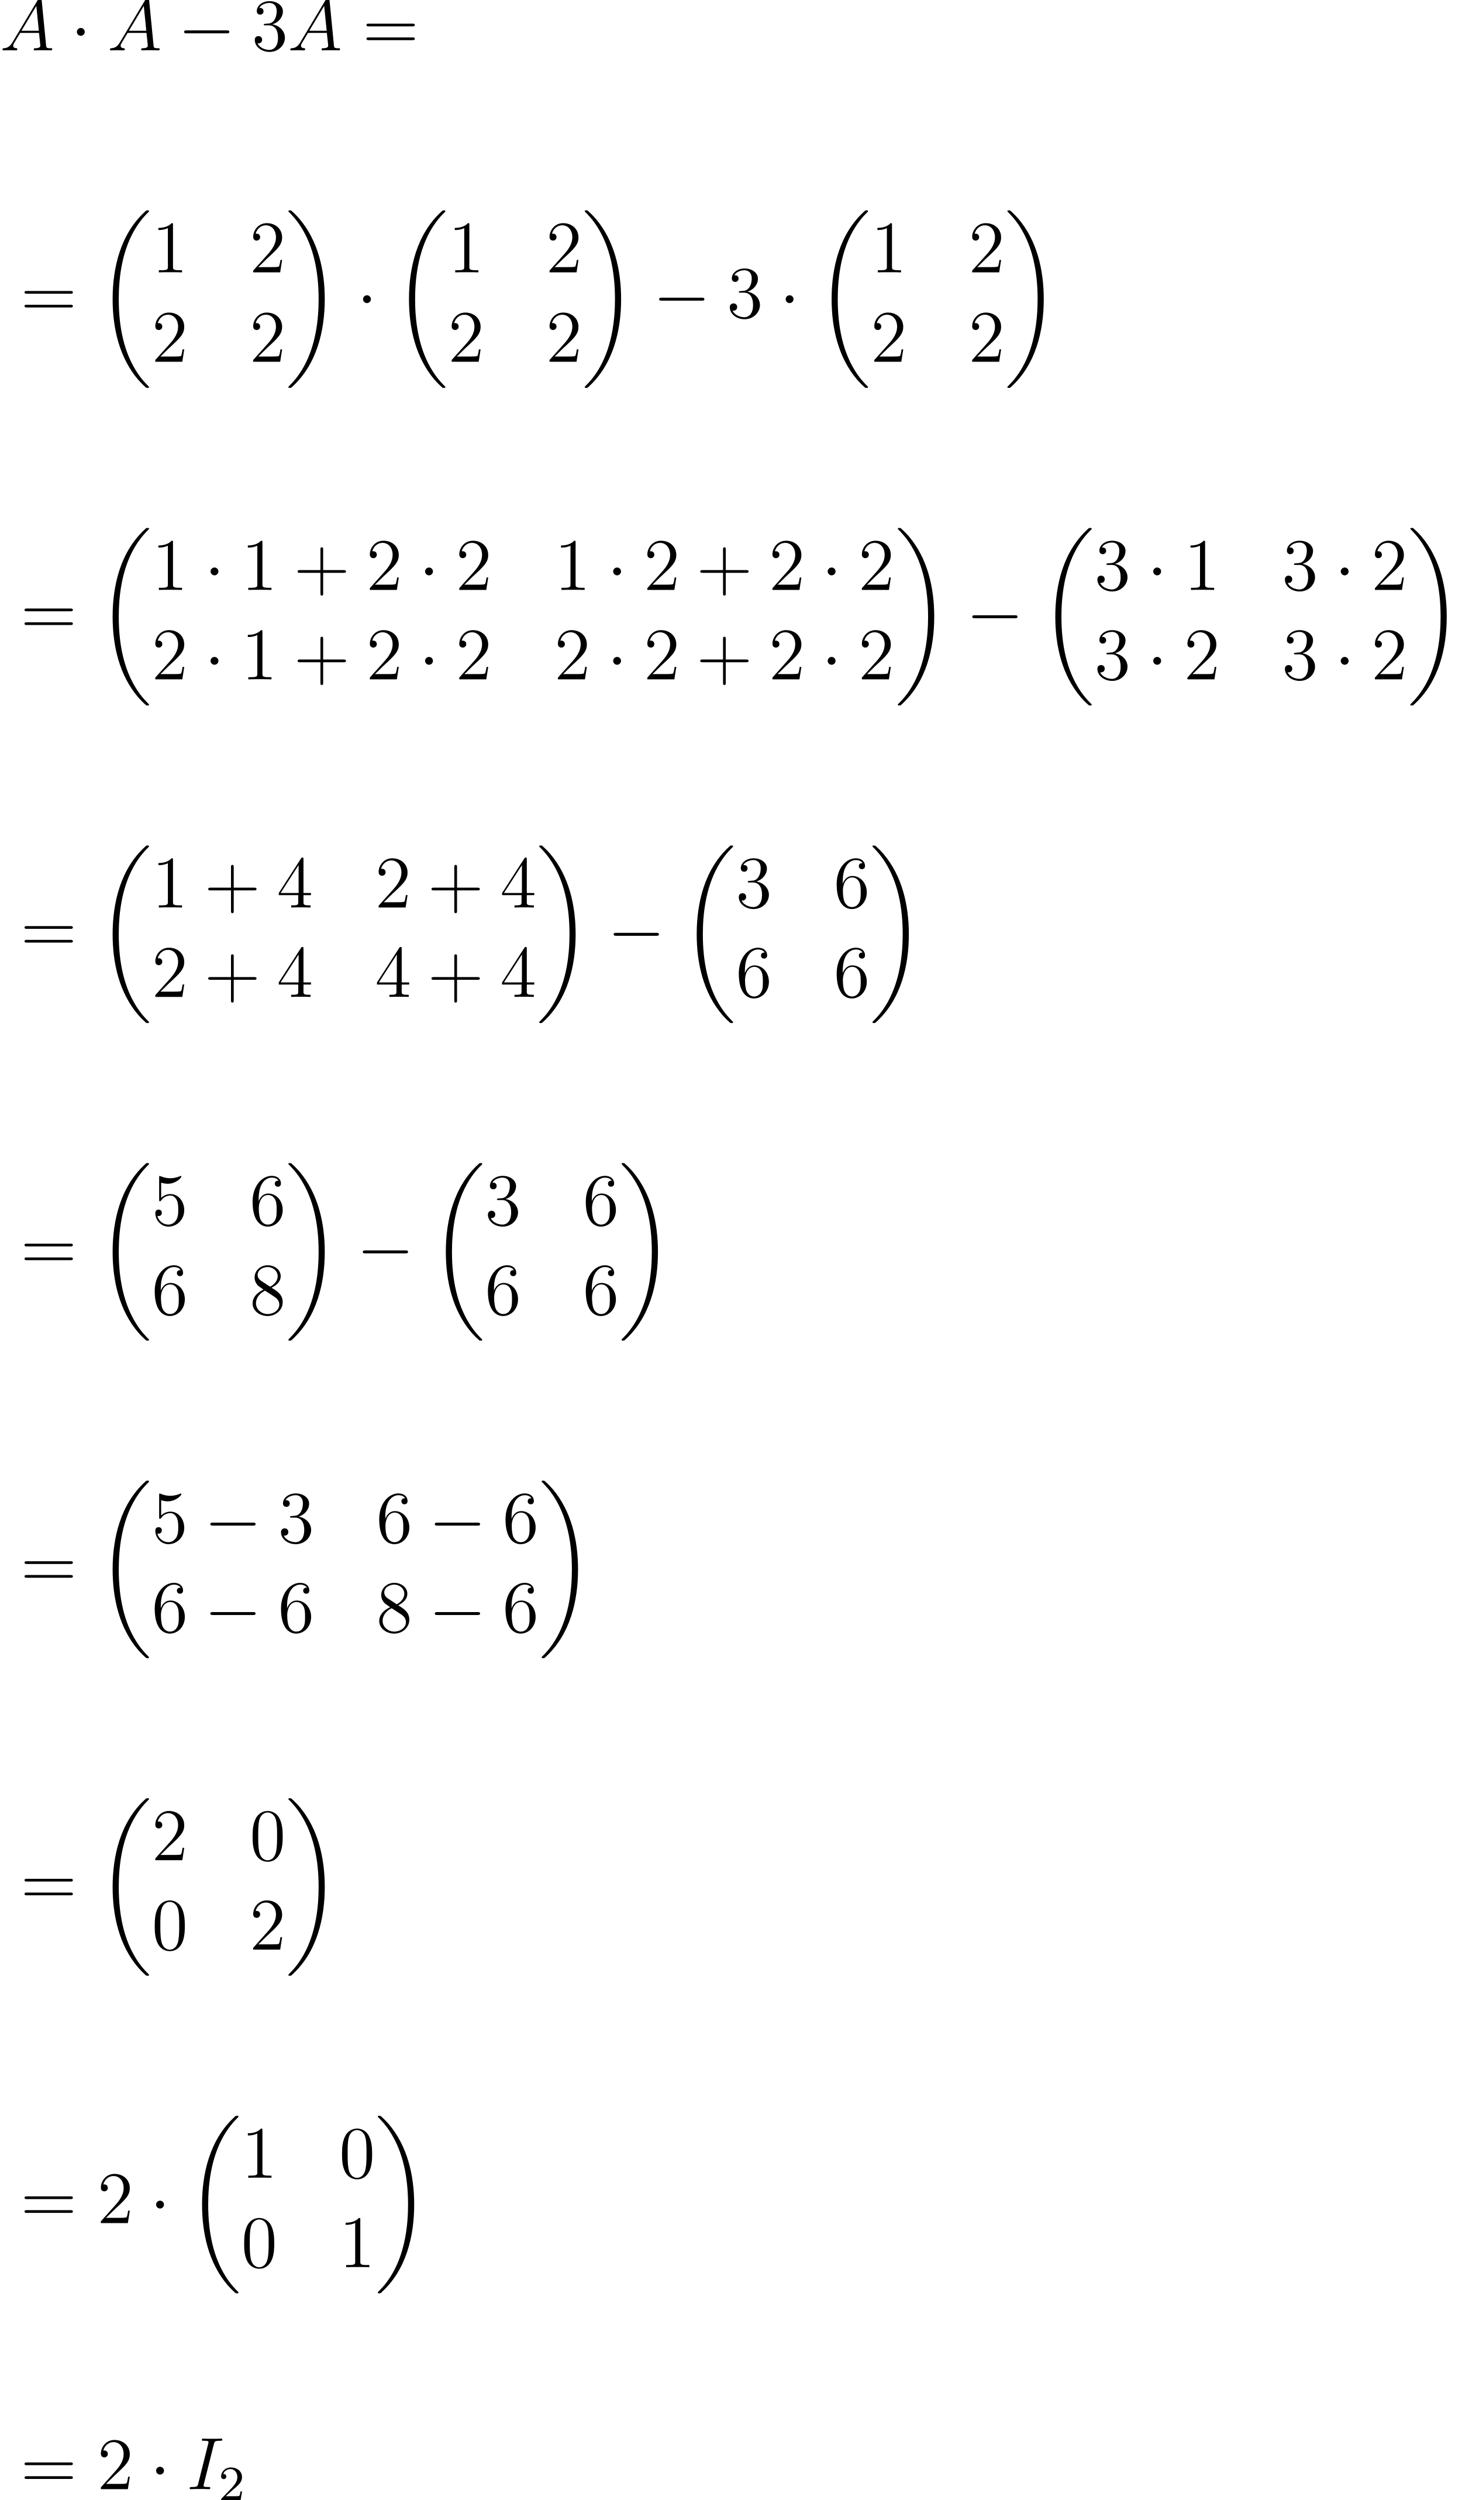 <?xml version='1.0' encoding='UTF-8'?>
<!-- This file was generated by dvisvgm 1.15.1 -->
<svg height='456.468pt' version='1.1' viewBox='-0.239 -0.305 266.974 456.468' width='266.974pt' xmlns='http://www.w3.org/2000/svg' xmlns:xlink='http://www.w3.org/1999/xlink'>
<defs>
<path d='M8.369 28.083C8.369 28.035 8.345 28.011 8.321 27.975C7.878 27.533 7.077 26.732 6.276 25.441C4.352 22.356 3.479 18.471 3.479 13.868C3.479 10.652 3.909 6.504 5.882 2.941C6.826 1.243 7.807 0.263 8.333 -0.263C8.369 -0.299 8.369 -0.323 8.369 -0.359C8.369 -0.478 8.285 -0.478 8.118 -0.478S7.926 -0.478 7.747 -0.299C3.742 3.347 2.487 8.823 2.487 13.856C2.487 18.554 3.563 23.289 6.599 26.863C6.838 27.138 7.293 27.628 7.783 28.059C7.926 28.202 7.95 28.202 8.118 28.202S8.369 28.202 8.369 28.083Z' id='g0-18'/>
<path d='M6.3 13.868C6.3 9.17 5.224 4.435 2.188 0.861C1.949 0.586 1.494 0.096 1.004 -0.335C0.861 -0.478 0.837 -0.478 0.669 -0.478C0.526 -0.478 0.418 -0.478 0.418 -0.359C0.418 -0.311 0.466 -0.263 0.49 -0.239C0.909 0.191 1.71 0.992 2.511 2.283C4.435 5.368 5.308 9.253 5.308 13.856C5.308 17.072 4.878 21.22 2.905 24.783C1.961 26.481 0.968 27.473 0.466 27.975C0.442 28.011 0.418 28.047 0.418 28.083C0.418 28.202 0.526 28.202 0.669 28.202C0.837 28.202 0.861 28.202 1.04 28.023C5.045 24.377 6.3 18.901 6.3 13.868Z' id='g0-19'/>
<path d='M2.032 -1.327C1.614 -0.622 1.207 -0.383 0.634 -0.347C0.502 -0.335 0.406 -0.335 0.406 -0.12C0.406 -0.048 0.466 0 0.55 0C0.765 0 1.303 -0.024 1.518 -0.024C1.865 -0.024 2.248 0 2.582 0C2.654 0 2.798 0 2.798 -0.227C2.798 -0.335 2.702 -0.347 2.63 -0.347C2.355 -0.371 2.128 -0.466 2.128 -0.753C2.128 -0.921 2.2 -1.052 2.355 -1.315L3.264 -2.821H6.312C6.324 -2.714 6.324 -2.618 6.336 -2.511C6.372 -2.2 6.516 -0.956 6.516 -0.729C6.516 -0.371 5.906 -0.347 5.715 -0.347C5.583 -0.347 5.452 -0.347 5.452 -0.132C5.452 0 5.559 0 5.631 0C5.834 0 6.073 -0.024 6.276 -0.024H6.958C7.687 -0.024 8.213 0 8.225 0C8.309 0 8.44 0 8.44 -0.227C8.44 -0.347 8.333 -0.347 8.153 -0.347C7.496 -0.347 7.484 -0.454 7.448 -0.813L6.719 -8.273C6.695 -8.512 6.647 -8.536 6.516 -8.536C6.396 -8.536 6.324 -8.512 6.217 -8.333L2.032 -1.327ZM3.467 -3.168L5.87 -7.185L6.276 -3.168H3.467Z' id='g2-65'/>
<path d='M4.399 -7.281C4.507 -7.699 4.531 -7.819 5.404 -7.819C5.667 -7.819 5.762 -7.819 5.762 -8.046C5.762 -8.165 5.631 -8.165 5.595 -8.165C5.38 -8.165 5.117 -8.141 4.902 -8.141H3.431C3.192 -8.141 2.917 -8.165 2.678 -8.165C2.582 -8.165 2.451 -8.165 2.451 -7.938C2.451 -7.819 2.546 -7.819 2.786 -7.819C3.527 -7.819 3.527 -7.723 3.527 -7.592C3.527 -7.508 3.503 -7.436 3.479 -7.329L1.865 -0.885C1.757 -0.466 1.734 -0.347 0.861 -0.347C0.598 -0.347 0.49 -0.347 0.49 -0.12C0.49 0 0.61 0 0.669 0C0.885 0 1.148 -0.024 1.363 -0.024H2.833C3.072 -0.024 3.335 0 3.575 0C3.67 0 3.814 0 3.814 -0.215C3.814 -0.347 3.742 -0.347 3.479 -0.347C2.738 -0.347 2.738 -0.442 2.738 -0.586C2.738 -0.61 2.738 -0.669 2.786 -0.861L4.399 -7.281Z' id='g2-73'/>
<path d='M2.248 -1.626C2.375 -1.745 2.71 -2.008 2.837 -2.12C3.332 -2.574 3.802 -3.013 3.802 -3.738C3.802 -4.686 3.005 -5.3 2.008 -5.3C1.052 -5.3 0.422 -4.575 0.422 -3.865C0.422 -3.475 0.733 -3.419 0.845 -3.419C1.012 -3.419 1.259 -3.539 1.259 -3.842C1.259 -4.256 0.861 -4.256 0.765 -4.256C0.996 -4.838 1.53 -5.037 1.921 -5.037C2.662 -5.037 3.045 -4.407 3.045 -3.738C3.045 -2.909 2.463 -2.303 1.522 -1.339L0.518 -0.303C0.422 -0.215 0.422 -0.199 0.422 0H3.571L3.802 -1.427H3.555C3.531 -1.267 3.467 -0.869 3.371 -0.717C3.324 -0.654 2.718 -0.654 2.59 -0.654H1.172L2.248 -1.626Z' id='g3-50'/>
<path d='M7.878 -2.75C8.082 -2.75 8.297 -2.75 8.297 -2.989S8.082 -3.228 7.878 -3.228H1.411C1.207 -3.228 0.992 -3.228 0.992 -2.989S1.207 -2.75 1.411 -2.75H7.878Z' id='g1-0'/>
<path d='M2.295 -2.989C2.295 -3.335 2.008 -3.622 1.662 -3.622S1.028 -3.335 1.028 -2.989S1.315 -2.355 1.662 -2.355S2.295 -2.642 2.295 -2.989Z' id='g1-1'/>
<path d='M4.77 -2.762H8.07C8.237 -2.762 8.452 -2.762 8.452 -2.977C8.452 -3.204 8.249 -3.204 8.07 -3.204H4.77V-6.504C4.77 -6.671 4.77 -6.886 4.555 -6.886C4.328 -6.886 4.328 -6.683 4.328 -6.504V-3.204H1.028C0.861 -3.204 0.646 -3.204 0.646 -2.989C0.646 -2.762 0.849 -2.762 1.028 -2.762H4.328V0.538C4.328 0.705 4.328 0.921 4.543 0.921C4.77 0.921 4.77 0.717 4.77 0.538V-2.762Z' id='g4-43'/>
<path d='M5.356 -3.826C5.356 -4.818 5.296 -5.786 4.866 -6.695C4.376 -7.687 3.515 -7.95 2.929 -7.95C2.236 -7.95 1.387 -7.603 0.944 -6.611C0.61 -5.858 0.49 -5.117 0.49 -3.826C0.49 -2.666 0.574 -1.793 1.004 -0.944C1.47 -0.036 2.295 0.251 2.917 0.251C3.957 0.251 4.555 -0.371 4.902 -1.064C5.332 -1.961 5.356 -3.132 5.356 -3.826ZM2.917 0.012C2.534 0.012 1.757 -0.203 1.53 -1.506C1.399 -2.224 1.399 -3.132 1.399 -3.969C1.399 -4.949 1.399 -5.834 1.59 -6.539C1.793 -7.34 2.403 -7.711 2.917 -7.711C3.371 -7.711 4.065 -7.436 4.292 -6.408C4.447 -5.727 4.447 -4.782 4.447 -3.969C4.447 -3.168 4.447 -2.26 4.316 -1.53C4.089 -0.215 3.335 0.012 2.917 0.012Z' id='g4-48'/>
<path d='M3.443 -7.663C3.443 -7.938 3.443 -7.95 3.204 -7.95C2.917 -7.627 2.319 -7.185 1.088 -7.185V-6.838C1.363 -6.838 1.961 -6.838 2.618 -7.149V-0.921C2.618 -0.49 2.582 -0.347 1.53 -0.347H1.16V0C1.482 -0.024 2.642 -0.024 3.037 -0.024S4.579 -0.024 4.902 0V-0.347H4.531C3.479 -0.347 3.443 -0.49 3.443 -0.921V-7.663Z' id='g4-49'/>
<path d='M5.26 -2.008H4.997C4.961 -1.805 4.866 -1.148 4.746 -0.956C4.663 -0.849 3.981 -0.849 3.622 -0.849H1.411C1.734 -1.124 2.463 -1.889 2.774 -2.176C4.591 -3.85 5.26 -4.471 5.26 -5.655C5.26 -7.03 4.172 -7.95 2.786 -7.95S0.586 -6.767 0.586 -5.738C0.586 -5.129 1.112 -5.129 1.148 -5.129C1.399 -5.129 1.71 -5.308 1.71 -5.691C1.71 -6.025 1.482 -6.253 1.148 -6.253C1.04 -6.253 1.016 -6.253 0.98 -6.241C1.207 -7.054 1.853 -7.603 2.63 -7.603C3.646 -7.603 4.268 -6.755 4.268 -5.655C4.268 -4.639 3.682 -3.754 3.001 -2.989L0.586 -0.287V0H4.949L5.26 -2.008Z' id='g4-50'/>
<path d='M2.2 -4.292C1.997 -4.28 1.949 -4.268 1.949 -4.16C1.949 -4.041 2.008 -4.041 2.224 -4.041H2.774C3.79 -4.041 4.244 -3.204 4.244 -2.056C4.244 -0.49 3.431 -0.072 2.845 -0.072C2.271 -0.072 1.291 -0.347 0.944 -1.136C1.327 -1.076 1.674 -1.291 1.674 -1.722C1.674 -2.068 1.423 -2.307 1.088 -2.307C0.801 -2.307 0.49 -2.14 0.49 -1.686C0.49 -0.622 1.554 0.251 2.881 0.251C4.304 0.251 5.356 -0.837 5.356 -2.044C5.356 -3.144 4.471 -4.005 3.324 -4.208C4.364 -4.507 5.033 -5.38 5.033 -6.312C5.033 -7.257 4.053 -7.95 2.893 -7.95C1.698 -7.95 0.813 -7.221 0.813 -6.348C0.813 -5.87 1.184 -5.774 1.363 -5.774C1.614 -5.774 1.901 -5.954 1.901 -6.312C1.901 -6.695 1.614 -6.862 1.351 -6.862C1.279 -6.862 1.255 -6.862 1.219 -6.85C1.674 -7.663 2.798 -7.663 2.857 -7.663C3.252 -7.663 4.029 -7.484 4.029 -6.312C4.029 -6.085 3.993 -5.416 3.646 -4.902C3.288 -4.376 2.881 -4.34 2.558 -4.328L2.2 -4.292Z' id='g4-51'/>
<path d='M4.316 -7.783C4.316 -8.01 4.316 -8.07 4.148 -8.07C4.053 -8.07 4.017 -8.07 3.921 -7.926L0.323 -2.343V-1.997H3.467V-0.909C3.467 -0.466 3.443 -0.347 2.57 -0.347H2.331V0C2.606 -0.024 3.551 -0.024 3.885 -0.024S5.177 -0.024 5.452 0V-0.347H5.212C4.352 -0.347 4.316 -0.466 4.316 -0.909V-1.997H5.523V-2.343H4.316V-7.783ZM3.527 -6.85V-2.343H0.622L3.527 -6.85Z' id='g4-52'/>
<path d='M1.53 -6.85C2.044 -6.683 2.463 -6.671 2.594 -6.671C3.945 -6.671 4.806 -7.663 4.806 -7.831C4.806 -7.878 4.782 -7.938 4.71 -7.938C4.686 -7.938 4.663 -7.938 4.555 -7.89C3.885 -7.603 3.312 -7.568 3.001 -7.568C2.212 -7.568 1.65 -7.807 1.423 -7.902C1.339 -7.938 1.315 -7.938 1.303 -7.938C1.207 -7.938 1.207 -7.867 1.207 -7.675V-4.125C1.207 -3.909 1.207 -3.838 1.351 -3.838C1.411 -3.838 1.423 -3.85 1.542 -3.993C1.877 -4.483 2.439 -4.77 3.037 -4.77C3.67 -4.77 3.981 -4.184 4.077 -3.981C4.28 -3.515 4.292 -2.929 4.292 -2.475S4.292 -1.339 3.957 -0.801C3.694 -0.371 3.228 -0.072 2.702 -0.072C1.913 -0.072 1.136 -0.61 0.921 -1.482C0.98 -1.459 1.052 -1.447 1.112 -1.447C1.315 -1.447 1.638 -1.566 1.638 -1.973C1.638 -2.307 1.411 -2.499 1.112 -2.499C0.897 -2.499 0.586 -2.391 0.586 -1.925C0.586 -0.909 1.399 0.251 2.726 0.251C4.077 0.251 5.26 -0.885 5.26 -2.403C5.26 -3.826 4.304 -5.009 3.049 -5.009C2.367 -5.009 1.841 -4.71 1.53 -4.376V-6.85Z' id='g4-53'/>
<path d='M1.47 -4.16C1.47 -7.185 2.941 -7.663 3.587 -7.663C4.017 -7.663 4.447 -7.532 4.674 -7.173C4.531 -7.173 4.077 -7.173 4.077 -6.683C4.077 -6.42 4.256 -6.193 4.567 -6.193C4.866 -6.193 5.069 -6.372 5.069 -6.719C5.069 -7.34 4.615 -7.95 3.575 -7.95C2.068 -7.95 0.49 -6.408 0.49 -3.778C0.49 -0.49 1.925 0.251 2.941 0.251C4.244 0.251 5.356 -0.885 5.356 -2.439C5.356 -4.029 4.244 -5.093 3.049 -5.093C1.985 -5.093 1.59 -4.172 1.47 -3.838V-4.16ZM2.941 -0.072C2.188 -0.072 1.829 -0.741 1.722 -0.992C1.614 -1.303 1.494 -1.889 1.494 -2.726C1.494 -3.67 1.925 -4.854 3.001 -4.854C3.658 -4.854 4.005 -4.411 4.184 -4.005C4.376 -3.563 4.376 -2.965 4.376 -2.451C4.376 -1.841 4.376 -1.303 4.148 -0.849C3.85 -0.275 3.419 -0.072 2.941 -0.072Z' id='g4-54'/>
<path d='M3.563 -4.316C4.16 -4.639 5.033 -5.189 5.033 -6.193C5.033 -7.233 4.029 -7.95 2.929 -7.95C1.745 -7.95 0.813 -7.077 0.813 -5.99C0.813 -5.583 0.933 -5.177 1.267 -4.77C1.399 -4.615 1.411 -4.603 2.248 -4.017C1.088 -3.479 0.49 -2.678 0.49 -1.805C0.49 -0.538 1.698 0.251 2.917 0.251C4.244 0.251 5.356 -0.729 5.356 -1.985C5.356 -3.204 4.495 -3.742 3.563 -4.316ZM1.937 -5.392C1.781 -5.499 1.303 -5.81 1.303 -6.396C1.303 -7.173 2.116 -7.663 2.917 -7.663C3.778 -7.663 4.543 -7.042 4.543 -6.181C4.543 -5.452 4.017 -4.866 3.324 -4.483L1.937 -5.392ZM2.499 -3.85L3.945 -2.905C4.256 -2.702 4.806 -2.331 4.806 -1.602C4.806 -0.693 3.885 -0.072 2.929 -0.072C1.913 -0.072 1.04 -0.813 1.04 -1.805C1.04 -2.738 1.722 -3.491 2.499 -3.85Z' id='g4-56'/>
<path d='M8.07 -3.873C8.237 -3.873 8.452 -3.873 8.452 -4.089C8.452 -4.316 8.249 -4.316 8.07 -4.316H1.028C0.861 -4.316 0.646 -4.316 0.646 -4.101C0.646 -3.873 0.849 -3.873 1.028 -3.873H8.07ZM8.07 -1.65C8.237 -1.65 8.452 -1.65 8.452 -1.865C8.452 -2.092 8.249 -2.092 8.07 -2.092H1.028C0.861 -2.092 0.646 -2.092 0.646 -1.877C0.646 -1.65 0.849 -1.65 1.028 -1.65H8.07Z' id='g4-61'/>
</defs>
<g id='page1' transform='matrix(1.13 0 0 1.13 -63.986 -81.734)'>
<use x='56.413' xlink:href='#g2-65' y='80.199'/>
<use x='67.812' xlink:href='#g1-1' y='80.199'/>
<use x='73.778' xlink:href='#g2-65' y='80.199'/>
<use x='85.177' xlink:href='#g1-0' y='80.199'/>
<use x='97.097' xlink:href='#g4-51' y='80.199'/>
<use x='102.928' xlink:href='#g2-65' y='80.199'/>
<use x='114.992' xlink:href='#g4-61' y='80.199'/>
<use x='59.734' xlink:href='#g4-61' y='123.387'/>
<use x='72.126' xlink:href='#g0-18' y='106.53'/>
<use x='80.926' xlink:href='#g4-49' y='116.065'/>
<use x='96.742' xlink:href='#g4-50' y='116.065'/>
<use x='80.926' xlink:href='#g4-50' y='130.511'/>
<use x='96.742' xlink:href='#g4-50' y='130.511'/>
<use x='102.595' xlink:href='#g0-19' y='106.53'/>
<use x='114.052' xlink:href='#g1-1' y='123.387'/>
<use x='120.017' xlink:href='#g0-18' y='106.53'/>
<use x='128.817' xlink:href='#g4-49' y='116.065'/>
<use x='144.633' xlink:href='#g4-50' y='116.065'/>
<use x='128.817' xlink:href='#g4-50' y='130.511'/>
<use x='144.633' xlink:href='#g4-50' y='130.511'/>
<use x='150.486' xlink:href='#g0-19' y='106.53'/>
<use x='161.943' xlink:href='#g1-0' y='123.387'/>
<use x='173.863' xlink:href='#g4-51' y='123.387'/>
<use x='182.351' xlink:href='#g1-1' y='123.387'/>
<use x='188.316' xlink:href='#g0-18' y='106.53'/>
<use x='197.116' xlink:href='#g4-49' y='116.065'/>
<use x='212.932' xlink:href='#g4-50' y='116.065'/>
<use x='197.116' xlink:href='#g4-50' y='130.511'/>
<use x='212.932' xlink:href='#g4-50' y='130.511'/>
<use x='218.785' xlink:href='#g0-19' y='106.53'/>
<use x='59.734' xlink:href='#g4-61' y='174.695'/>
<use x='72.126' xlink:href='#g0-18' y='157.838'/>
<use x='80.926' xlink:href='#g4-49' y='167.372'/>
<use x='89.414' xlink:href='#g1-1' y='167.372'/>
<use x='95.379' xlink:href='#g4-49' y='167.372'/>
<use x='103.867' xlink:href='#g4-43' y='167.372'/>
<use x='115.594' xlink:href='#g4-50' y='167.372'/>
<use x='124.082' xlink:href='#g1-1' y='167.372'/>
<use x='130.047' xlink:href='#g4-50' y='167.372'/>
<use x='145.987' xlink:href='#g4-49' y='167.372'/>
<use x='154.475' xlink:href='#g1-1' y='167.372'/>
<use x='160.44' xlink:href='#g4-50' y='167.372'/>
<use x='168.928' xlink:href='#g4-43' y='167.372'/>
<use x='180.655' xlink:href='#g4-50' y='167.372'/>
<use x='189.143' xlink:href='#g1-1' y='167.372'/>
<use x='195.108' xlink:href='#g4-50' y='167.372'/>
<use x='80.926' xlink:href='#g4-50' y='181.818'/>
<use x='89.414' xlink:href='#g1-1' y='181.818'/>
<use x='95.379' xlink:href='#g4-49' y='181.818'/>
<use x='103.867' xlink:href='#g4-43' y='181.818'/>
<use x='115.594' xlink:href='#g4-50' y='181.818'/>
<use x='124.082' xlink:href='#g1-1' y='181.818'/>
<use x='130.047' xlink:href='#g4-50' y='181.818'/>
<use x='145.987' xlink:href='#g4-50' y='181.818'/>
<use x='154.475' xlink:href='#g1-1' y='181.818'/>
<use x='160.44' xlink:href='#g4-50' y='181.818'/>
<use x='168.928' xlink:href='#g4-43' y='181.818'/>
<use x='180.655' xlink:href='#g4-50' y='181.818'/>
<use x='189.143' xlink:href='#g1-1' y='181.818'/>
<use x='195.108' xlink:href='#g4-50' y='181.818'/>
<use x='201.085' xlink:href='#g0-19' y='157.838'/>
<use x='212.542' xlink:href='#g1-0' y='174.695'/>
<use x='224.463' xlink:href='#g0-18' y='157.838'/>
<use x='233.263' xlink:href='#g4-51' y='167.372'/>
<use x='241.751' xlink:href='#g1-1' y='167.372'/>
<use x='247.716' xlink:href='#g4-49' y='167.372'/>
<use x='263.566' xlink:href='#g4-51' y='167.372'/>
<use x='272.054' xlink:href='#g1-1' y='167.372'/>
<use x='278.019' xlink:href='#g4-50' y='167.372'/>
<use x='233.263' xlink:href='#g4-51' y='181.818'/>
<use x='241.751' xlink:href='#g1-1' y='181.818'/>
<use x='247.716' xlink:href='#g4-50' y='181.818'/>
<use x='263.566' xlink:href='#g4-51' y='181.818'/>
<use x='272.054' xlink:href='#g1-1' y='181.818'/>
<use x='278.019' xlink:href='#g4-50' y='181.818'/>
<use x='283.906' xlink:href='#g0-19' y='157.838'/>
<use x='59.734' xlink:href='#g4-61' y='226.002'/>
<use x='72.126' xlink:href='#g0-18' y='209.145'/>
<use x='80.926' xlink:href='#g4-49' y='218.68'/>
<use x='89.414' xlink:href='#g4-43' y='218.68'/>
<use x='101.141' xlink:href='#g4-52' y='218.68'/>
<use x='117.013' xlink:href='#g4-50' y='218.68'/>
<use x='125.5' xlink:href='#g4-43' y='218.68'/>
<use x='137.228' xlink:href='#g4-52' y='218.68'/>
<use x='80.926' xlink:href='#g4-50' y='233.126'/>
<use x='89.414' xlink:href='#g4-43' y='233.126'/>
<use x='101.141' xlink:href='#g4-52' y='233.126'/>
<use x='117.013' xlink:href='#g4-52' y='233.126'/>
<use x='125.5' xlink:href='#g4-43' y='233.126'/>
<use x='137.228' xlink:href='#g4-52' y='233.126'/>
<use x='143.136' xlink:href='#g0-19' y='209.145'/>
<use x='154.594' xlink:href='#g1-0' y='226.002'/>
<use x='166.514' xlink:href='#g0-18' y='209.145'/>
<use x='175.314' xlink:href='#g4-51' y='218.68'/>
<use x='191.13' xlink:href='#g4-54' y='218.68'/>
<use x='175.314' xlink:href='#g4-54' y='233.126'/>
<use x='191.13' xlink:href='#g4-54' y='233.126'/>
<use x='196.983' xlink:href='#g0-19' y='209.145'/>
<use x='59.734' xlink:href='#g4-61' y='277.31'/>
<use x='72.126' xlink:href='#g0-18' y='260.453'/>
<use x='80.926' xlink:href='#g4-53' y='269.987'/>
<use x='96.742' xlink:href='#g4-54' y='269.987'/>
<use x='80.926' xlink:href='#g4-54' y='284.433'/>
<use x='96.742' xlink:href='#g4-56' y='284.433'/>
<use x='102.595' xlink:href='#g0-19' y='260.453'/>
<use x='114.052' xlink:href='#g1-0' y='277.31'/>
<use x='125.972' xlink:href='#g0-18' y='260.453'/>
<use x='134.772' xlink:href='#g4-51' y='269.987'/>
<use x='150.588' xlink:href='#g4-54' y='269.987'/>
<use x='134.772' xlink:href='#g4-54' y='284.433'/>
<use x='150.588' xlink:href='#g4-54' y='284.433'/>
<use x='156.441' xlink:href='#g0-19' y='260.453'/>
<use x='59.734' xlink:href='#g4-61' y='328.618'/>
<use x='72.126' xlink:href='#g0-18' y='311.761'/>
<use x='80.926' xlink:href='#g4-53' y='321.295'/>
<use x='89.414' xlink:href='#g1-0' y='321.295'/>
<use x='101.334' xlink:href='#g4-51' y='321.295'/>
<use x='117.206' xlink:href='#g4-54' y='321.295'/>
<use x='125.694' xlink:href='#g1-0' y='321.295'/>
<use x='137.615' xlink:href='#g4-54' y='321.295'/>
<use x='80.926' xlink:href='#g4-54' y='335.741'/>
<use x='89.414' xlink:href='#g1-0' y='335.741'/>
<use x='101.334' xlink:href='#g4-54' y='335.741'/>
<use x='117.206' xlink:href='#g4-56' y='335.741'/>
<use x='125.694' xlink:href='#g1-0' y='335.741'/>
<use x='137.615' xlink:href='#g4-54' y='335.741'/>
<use x='143.524' xlink:href='#g0-19' y='311.761'/>
<use x='59.734' xlink:href='#g4-61' y='379.925'/>
<use x='72.126' xlink:href='#g0-18' y='363.068'/>
<use x='80.926' xlink:href='#g4-50' y='372.602'/>
<use x='96.742' xlink:href='#g4-48' y='372.602'/>
<use x='80.926' xlink:href='#g4-48' y='387.048'/>
<use x='96.742' xlink:href='#g4-50' y='387.048'/>
<use x='102.595' xlink:href='#g0-19' y='363.068'/>
<use x='59.734' xlink:href='#g4-61' y='431.233'/>
<use x='72.126' xlink:href='#g4-50' y='431.233'/>
<use x='80.613' xlink:href='#g1-1' y='431.233'/>
<use x='86.579' xlink:href='#g0-18' y='414.376'/>
<use x='95.379' xlink:href='#g4-49' y='423.91'/>
<use x='111.194' xlink:href='#g4-48' y='423.91'/>
<use x='95.379' xlink:href='#g4-48' y='438.356'/>
<use x='111.194' xlink:href='#g4-49' y='438.356'/>
<use x='117.047' xlink:href='#g0-19' y='414.376'/>
<use x='59.734' xlink:href='#g4-61' y='474.221'/>
<use x='72.126' xlink:href='#g4-50' y='474.221'/>
<use x='80.613' xlink:href='#g1-1' y='474.221'/>
<use x='86.579' xlink:href='#g2-73' y='474.221'/>
<use x='91.722' xlink:href='#g3-50' y='476.015'/>
</g>
</svg>
